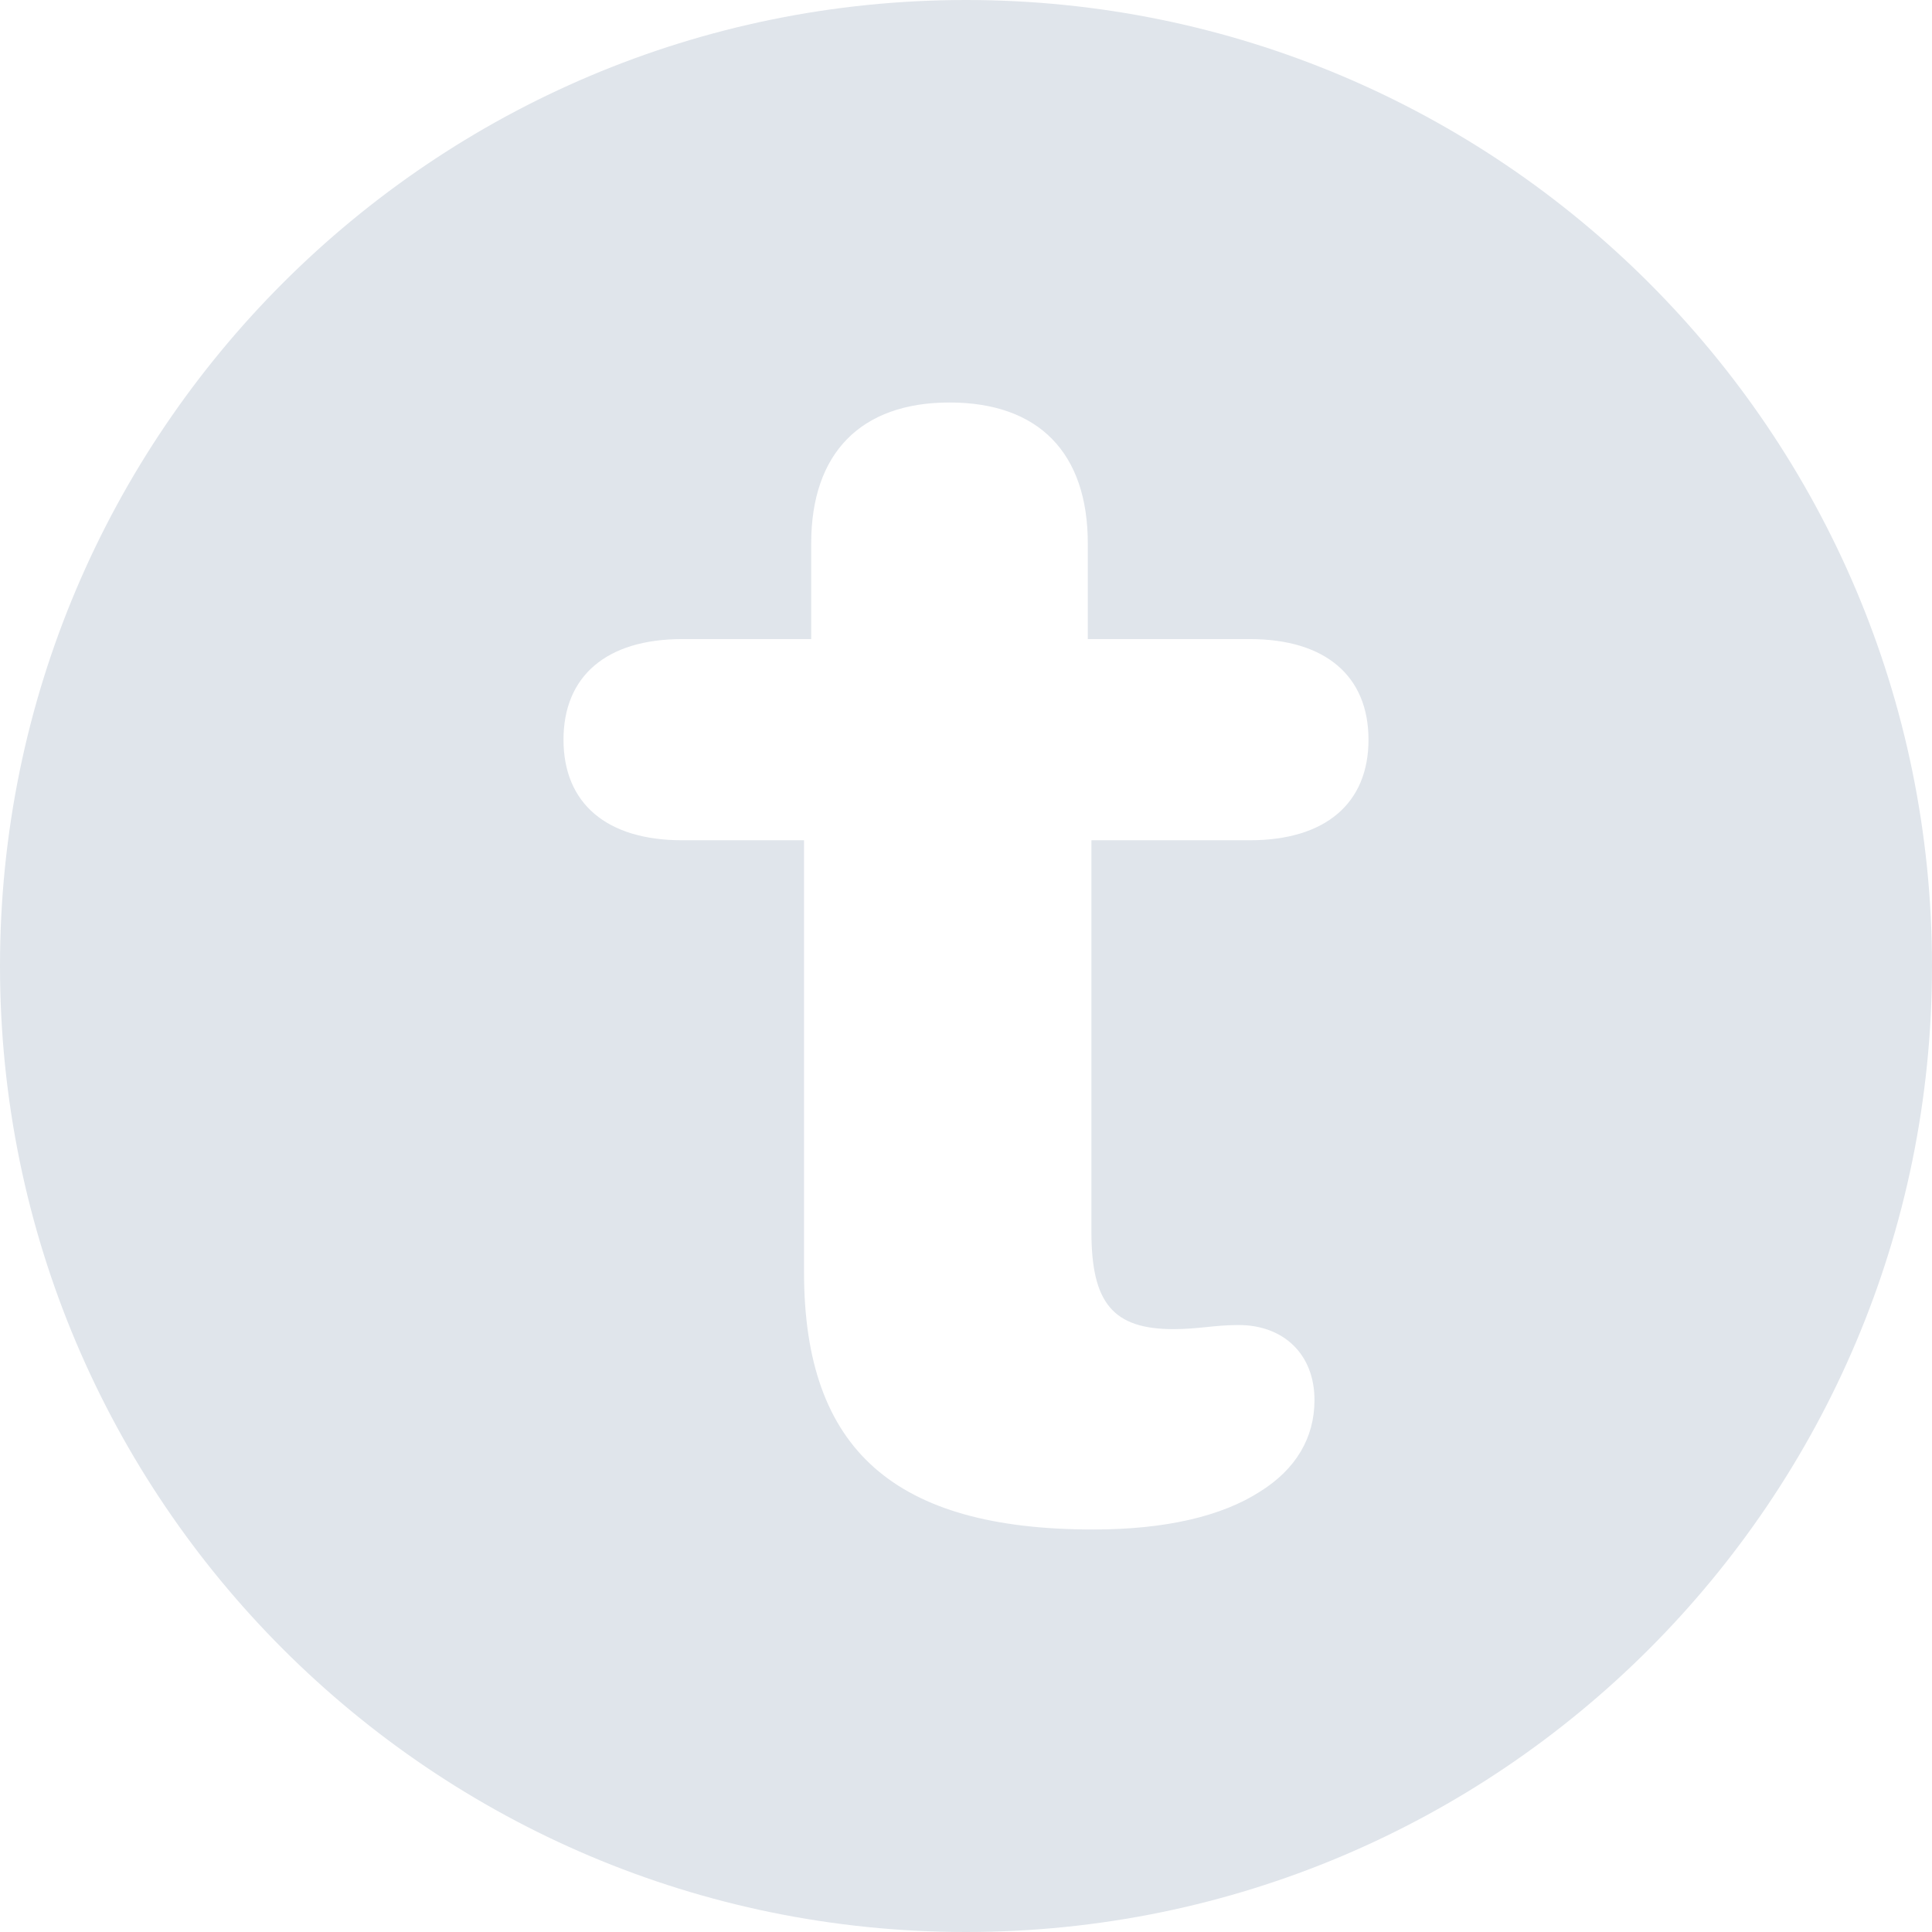 <svg width="24" height="24" viewBox="0 0 24 24" fill="none" xmlns="http://www.w3.org/2000/svg">
<path fill-rule="evenodd" clip-rule="evenodd" d="M12 24C18.627 24 24 18.627 24 12C24 5.373 18.627 0 12 0C5.373 0 0 5.373 0 12C0 18.627 5.373 24 12 24ZM9.988 10.438V15.805C9.988 18.017 11.119 19 13.58 19C14.478 19 15.176 18.836 15.653 18.529C16.096 18.252 16.329 17.863 16.329 17.392C16.329 16.819 15.941 16.46 15.387 16.46C15.232 16.46 15.107 16.473 14.982 16.486C14.857 16.498 14.733 16.511 14.578 16.511C13.824 16.511 13.558 16.184 13.558 15.303V10.438H15.526C16.468 10.438 17 9.977 17 9.189C17 8.4 16.468 7.939 15.526 7.939H13.513V6.751C13.513 5.625 12.903 5 11.795 5C10.697 5 10.077 5.625 10.077 6.751V7.939H8.474C7.532 7.939 7 8.4 7 9.189C7 9.977 7.532 10.438 8.474 10.438H9.988Z" fill="#E0E5EB"/>
</svg>
